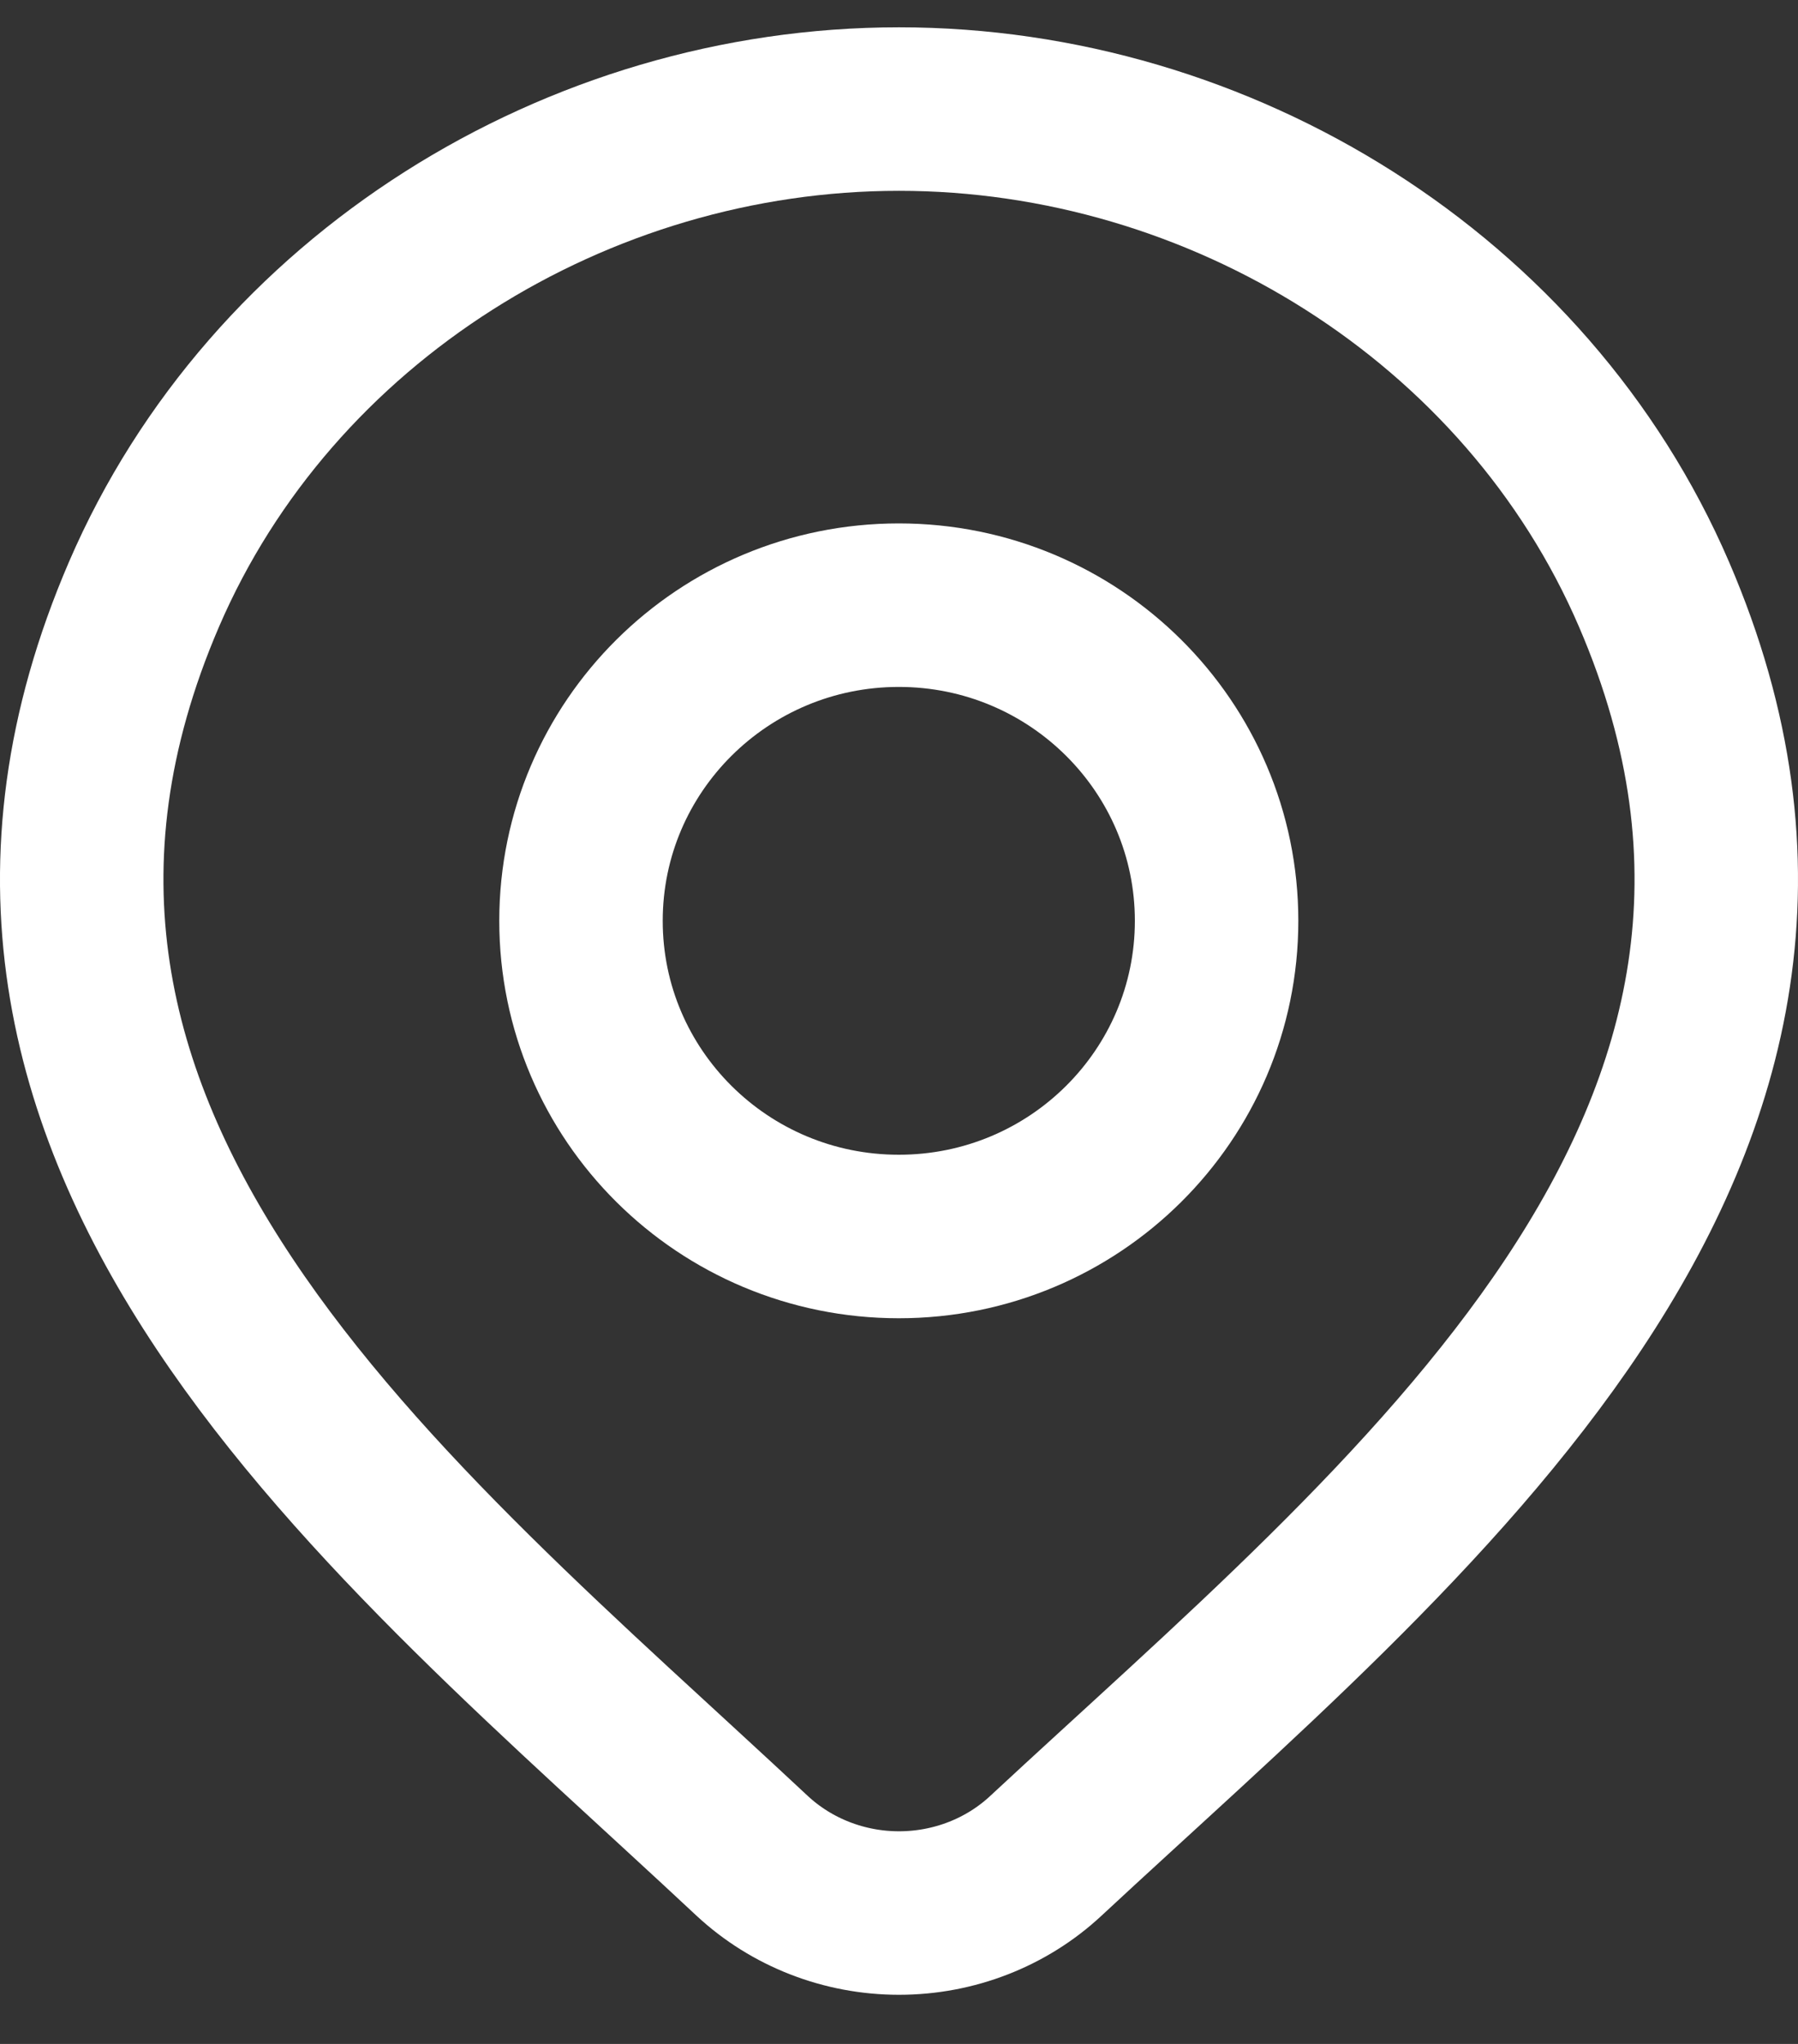<svg width="22" height="25" viewBox="0 0 22 25" fill="none" xmlns="http://www.w3.org/2000/svg">
<rect x="0" y="0" width="22" height="25" fill="#333333" stroke="none"/>
<path d="M12.796 22.7C12.315 23.148 11.671 23.399 11 23.399C10.33 23.399 9.686 23.148 9.204 22.7C4.792 18.573 -1.121 13.963 1.762 7.269C3.322 3.65 7.064 1.334 11 1.334C14.936 1.334 18.679 3.65 20.238 7.269C23.118 13.954 17.22 18.587 12.796 22.7Z" stroke="white" stroke-width="2"/>
<path d="M14.886 11.263C14.886 13.396 13.145 15.124 10.998 15.124C8.85 15.124 7.109 13.396 7.109 11.263C7.109 9.131 8.85 7.402 10.998 7.402C13.145 7.402 14.886 9.131 14.886 11.263Z" stroke="white" stroke-width="2"/>
</svg>
